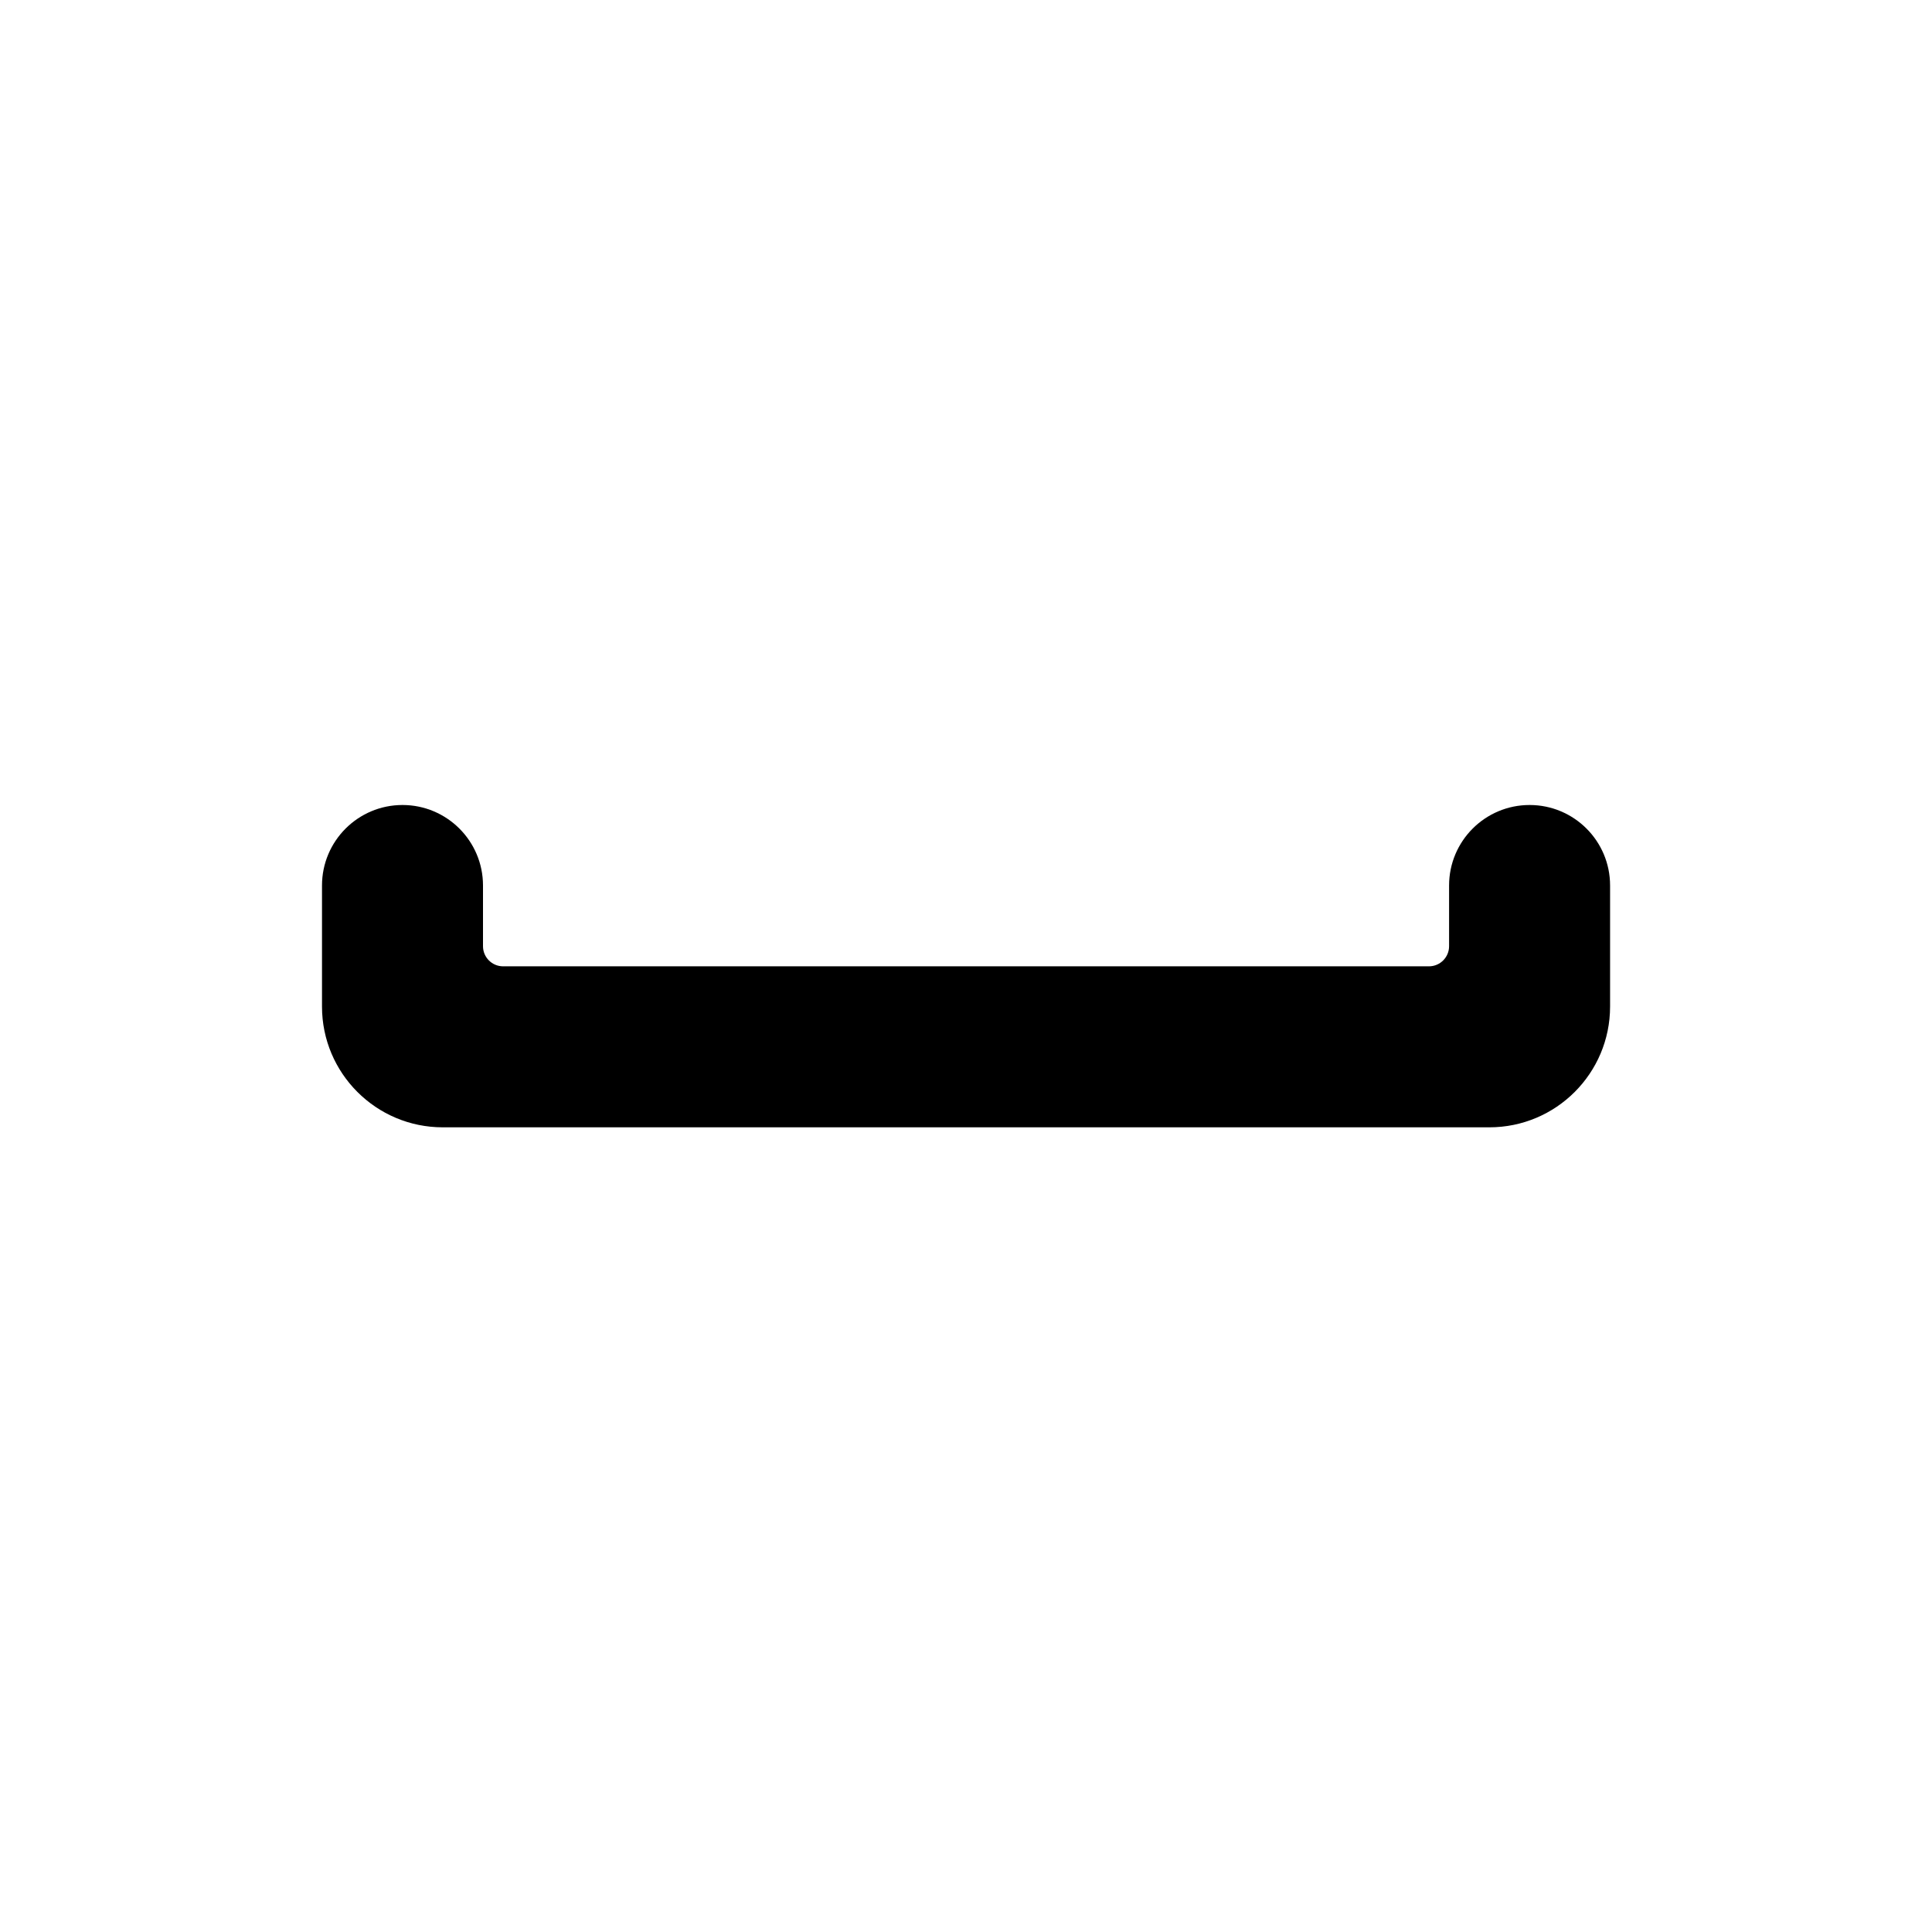 <svg width="24" height="24" viewBox="0 0 24 24" fill="none" xmlns="http://www.w3.org/2000/svg">
<path d="M5 10C5.552 10 6 10.448 6 11V11.754C6 11.892 6.112 12.004 6.25 12.004H17.751C17.889 12.004 18.001 11.892 18.001 11.754V11C18.001 10.448 18.449 10 19.001 10C19.554 10 20.001 10.448 20.001 11V12.504C20.001 13.332 19.33 14.004 18.501 14.004H5.5C4.672 14.004 4 13.332 4 12.504V11C4 10.448 4.448 10 5 10Z" fill="black"/>
</svg>
